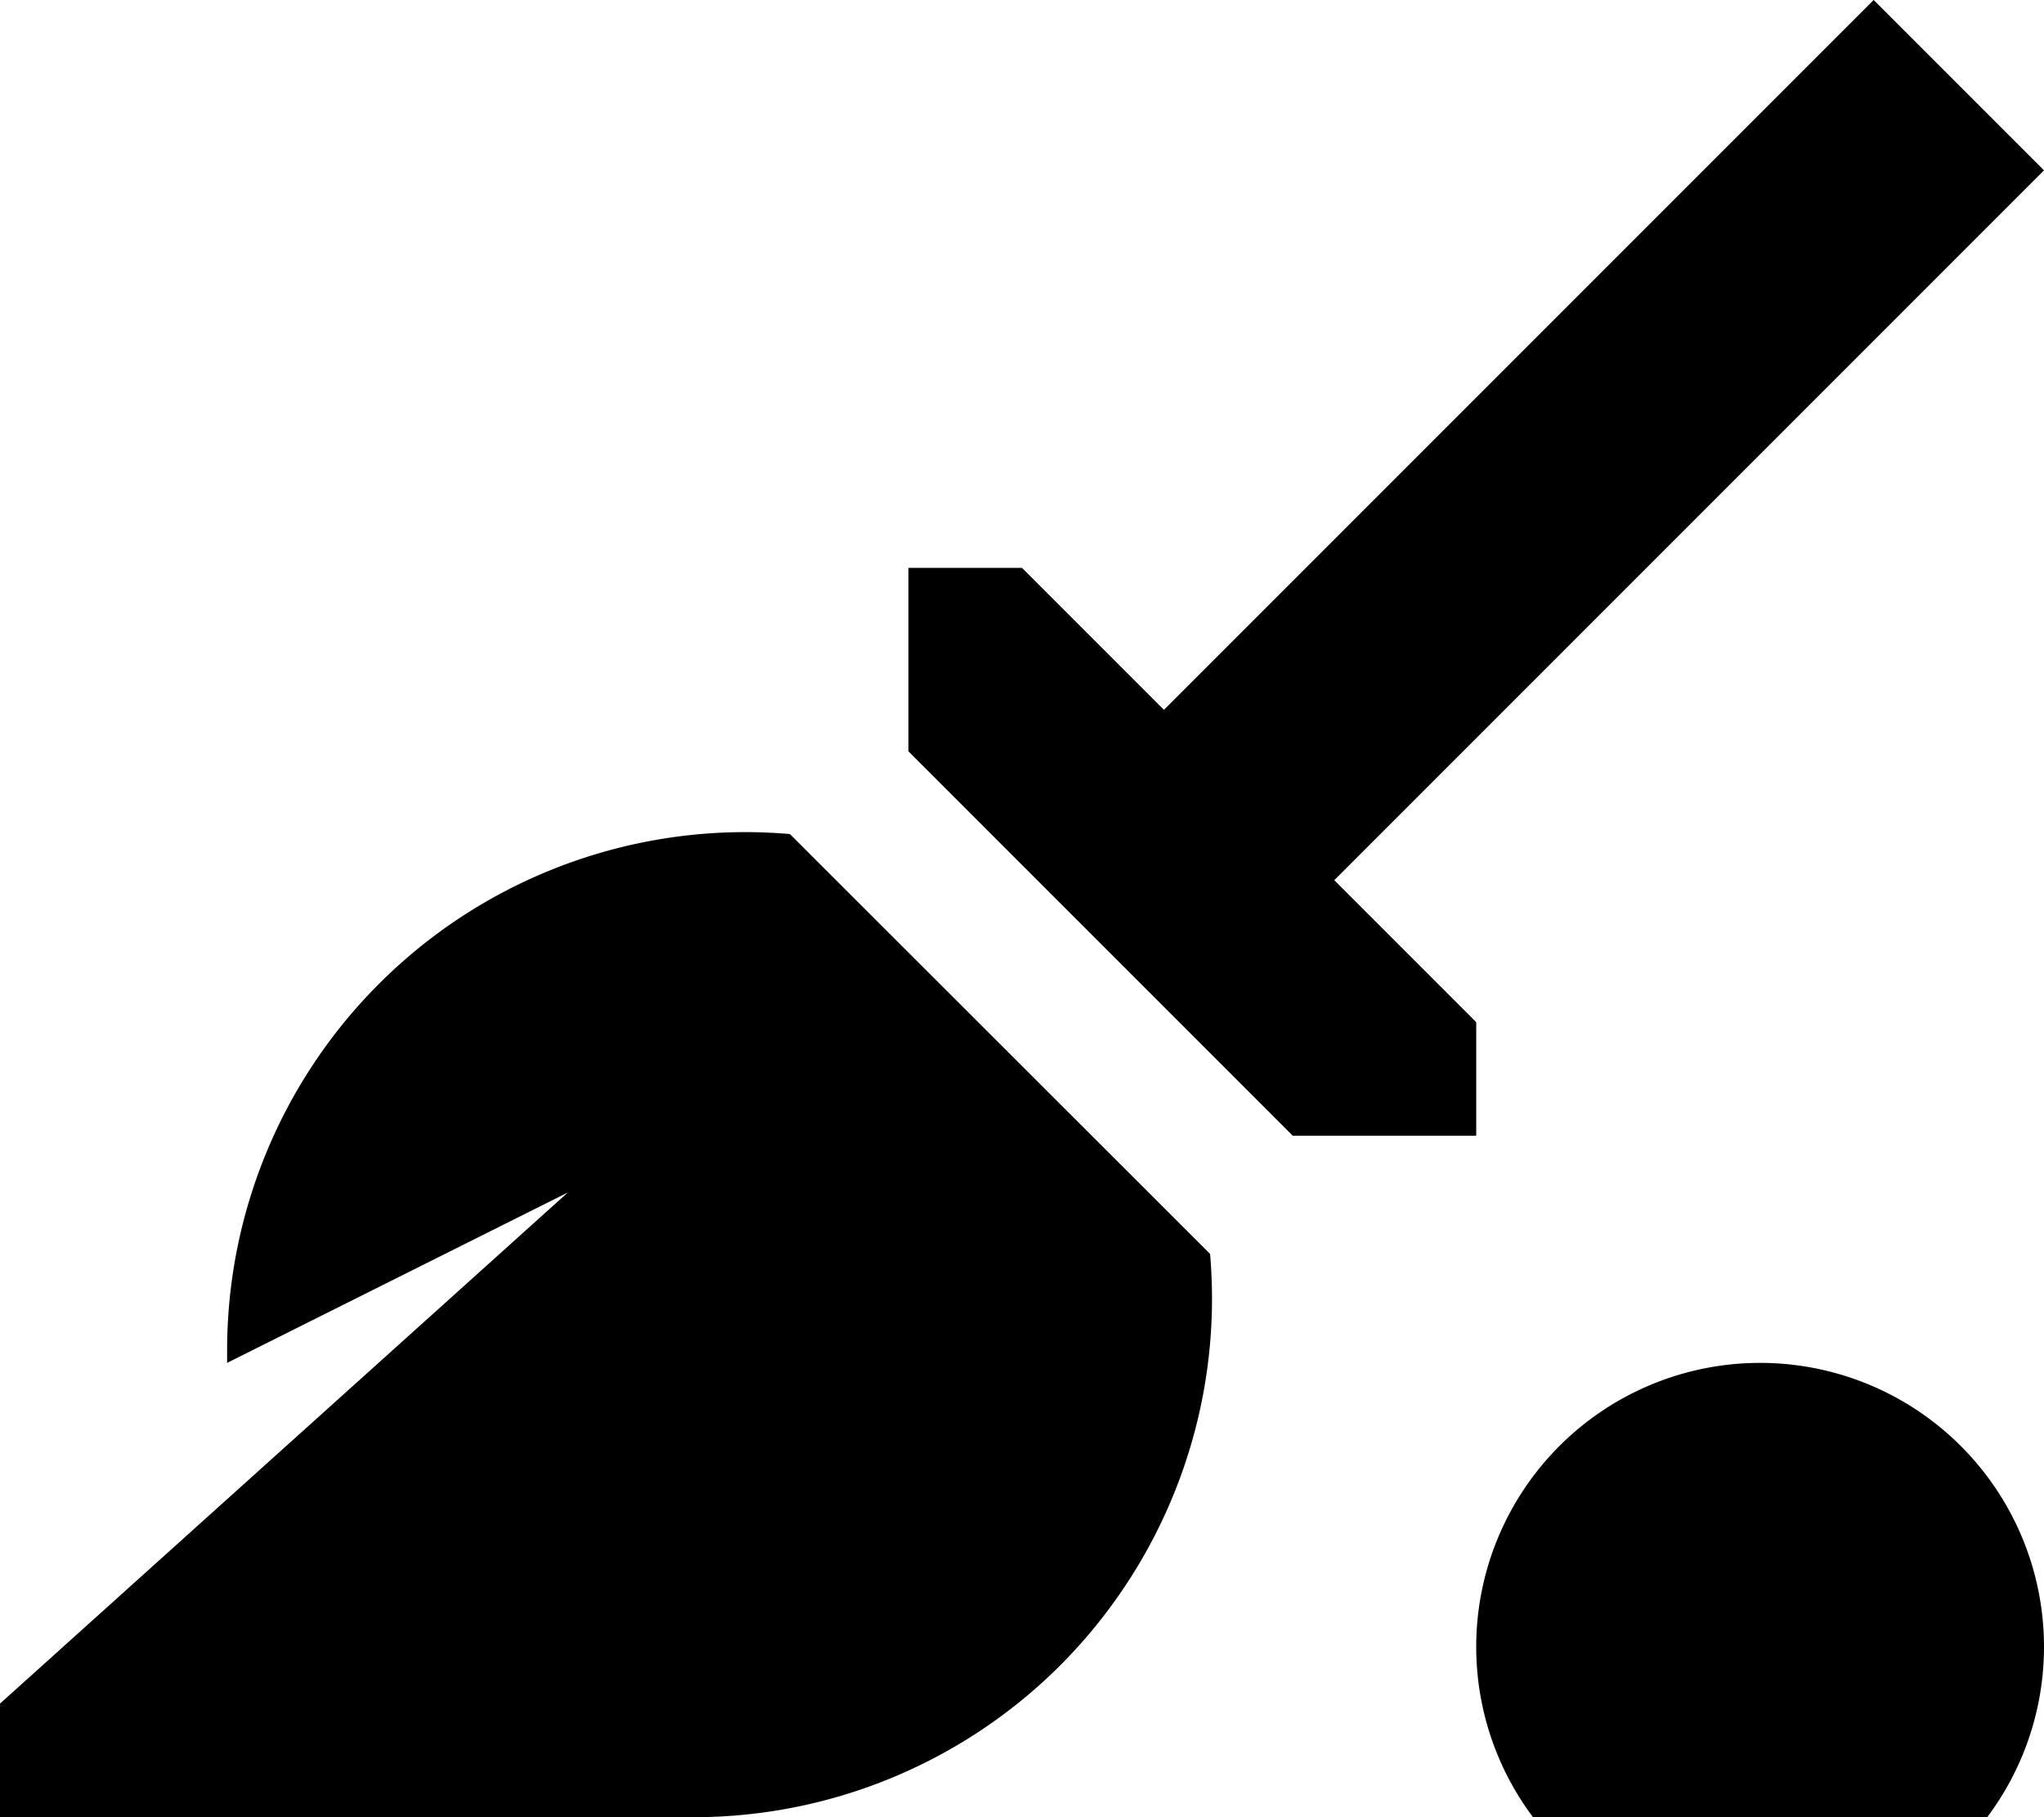 <svg fill="currentColor" xmlns="http://www.w3.org/2000/svg" viewBox="0 0 576 512"><!--! Font Awesome Pro 7.0.1 by @fontawesome - https://fontawesome.com License - https://fontawesome.com/license (Commercial License) Copyright 2025 Fonticons, Inc. --><path fill="currentColor" d="M496 544a80 80 0 1 1 0-160 80 80 0 1 1 0 160zM106.8 277.2c30.6-30.6 73.1-45.9 115.8-42.2L341 353.3c3.7 42.8-11.6 85.2-42.2 115.9-27.4 27.4-64.6 42.8-103.3 42.8l-195.5 0 0-32 160-144-96 48 0-3.5c0-38.8 15.4-75.9 42.8-103.3zM576 48l-200 200 40 40 0 32-51.7 0-108.3-108.3 0-51.7 32 0 40 40 200-200 48 48z"/></svg>